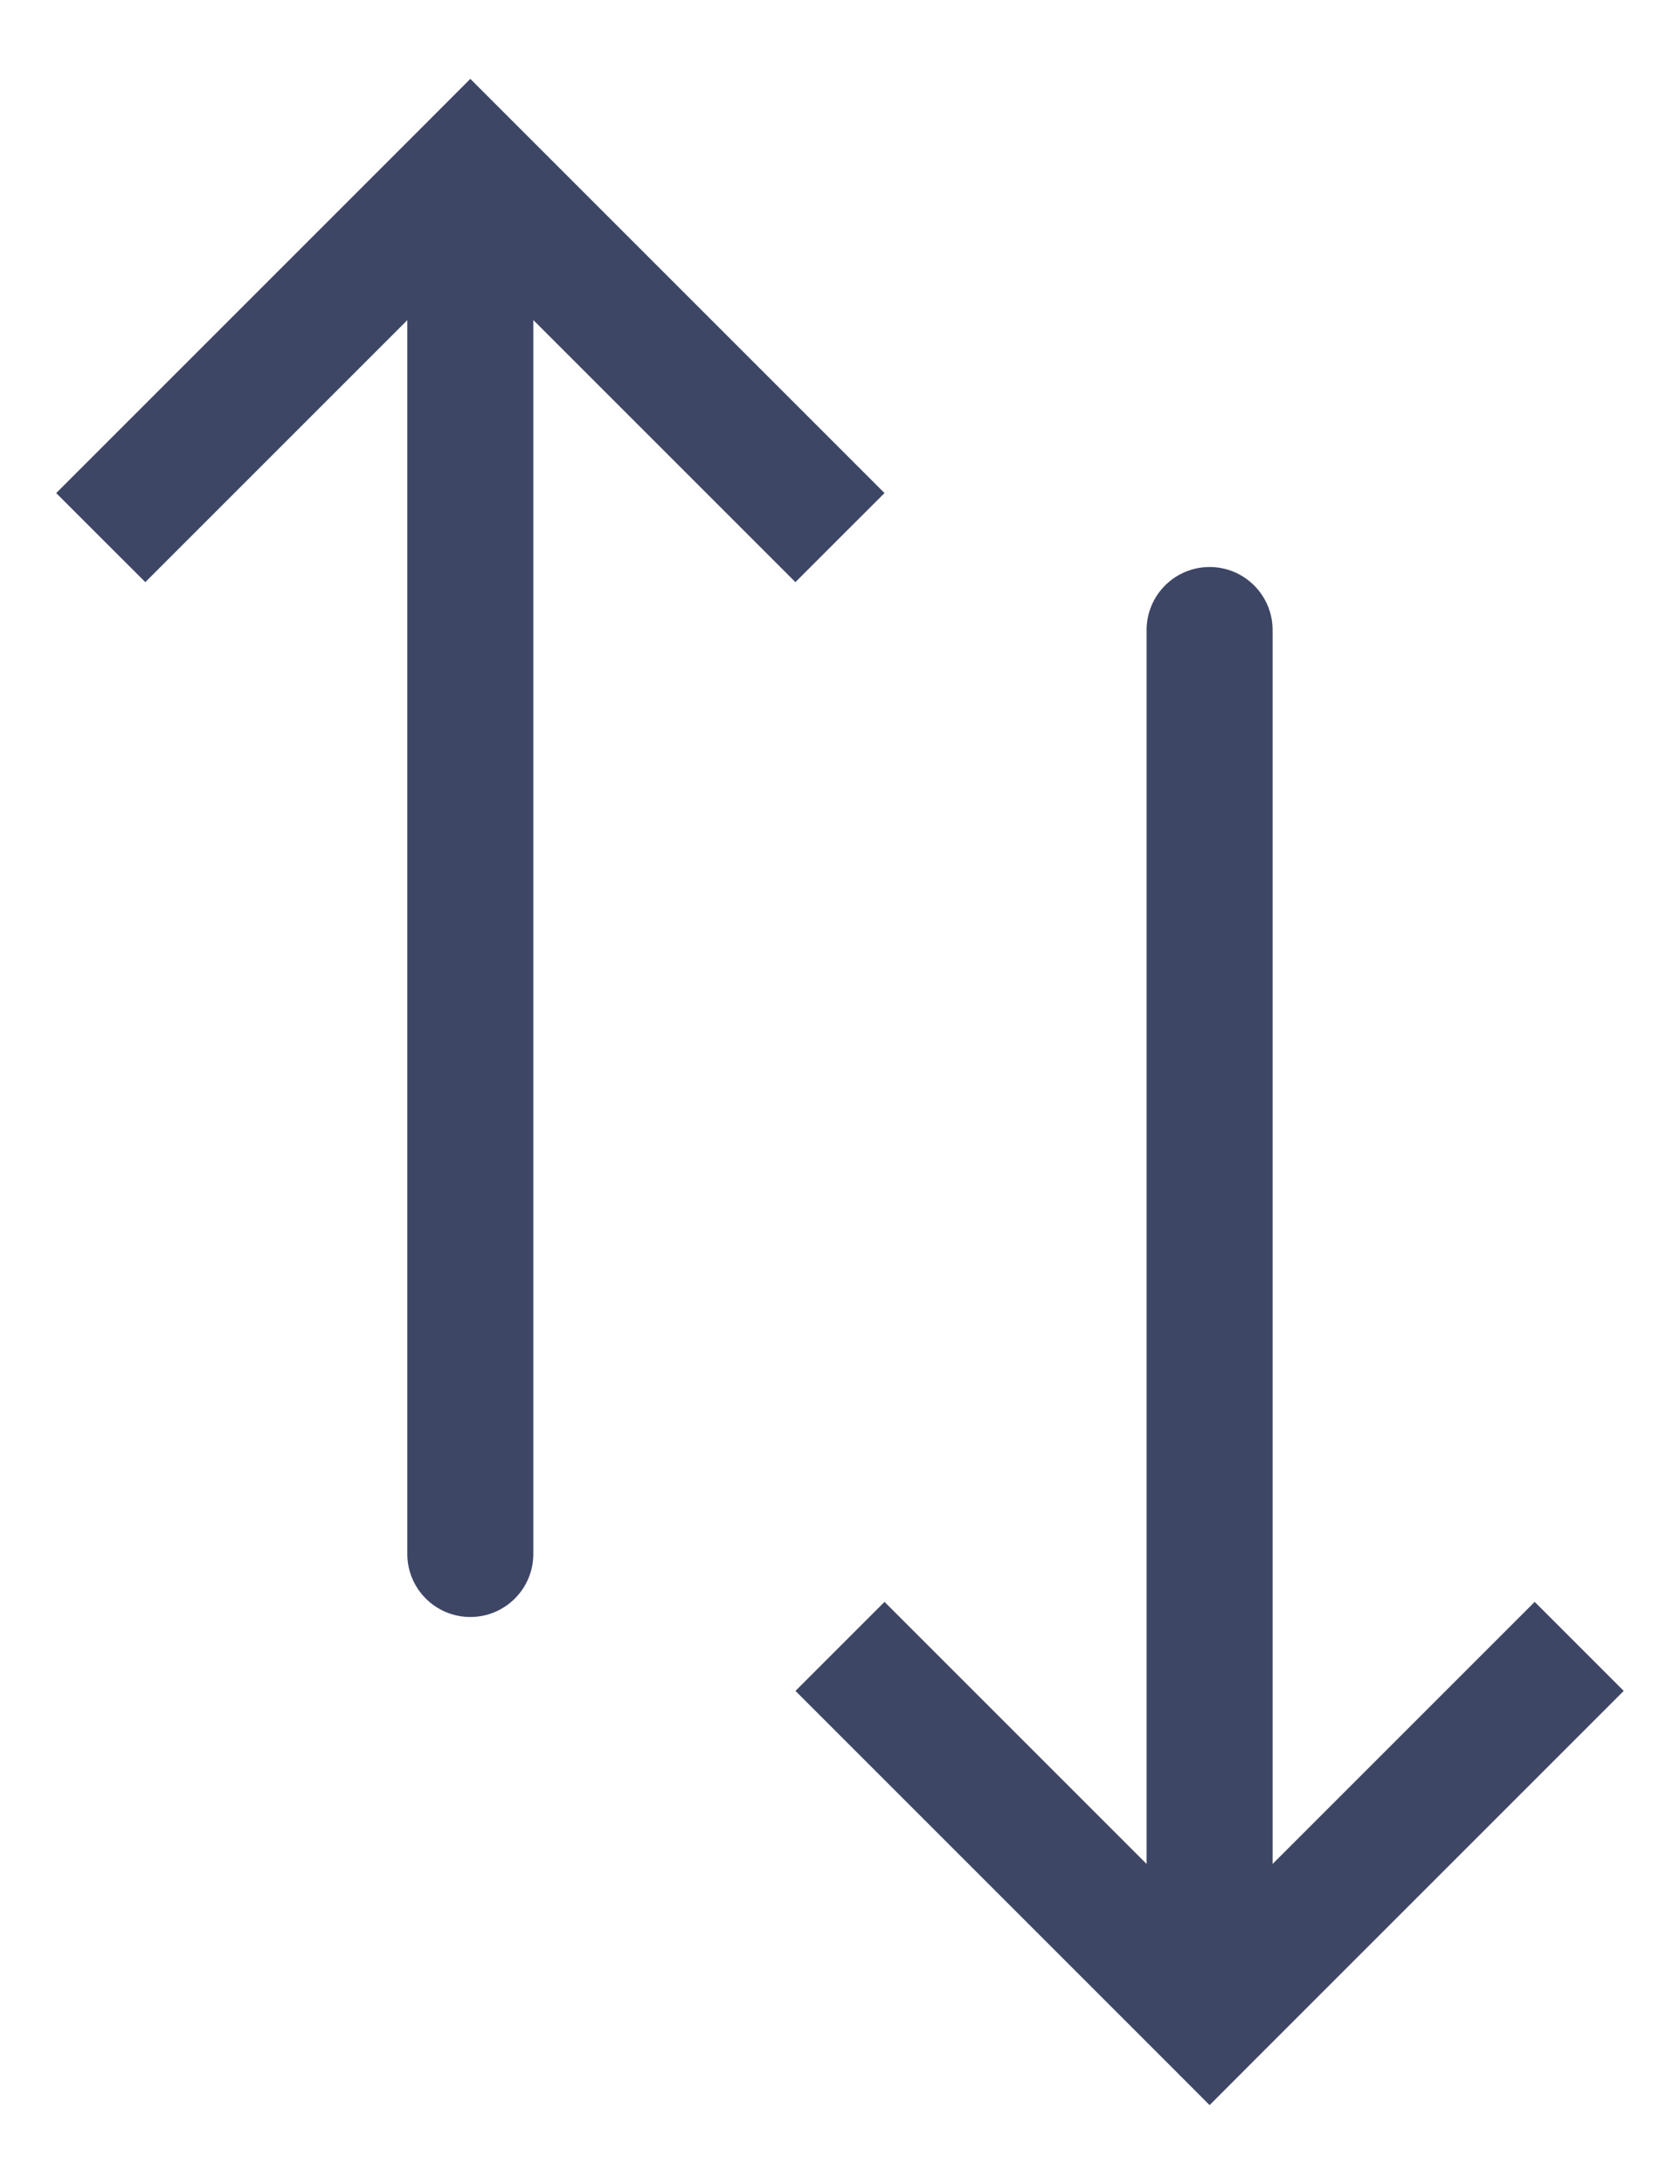 <svg width="20" height="26" viewBox="0 0 20 26" fill="none" xmlns="http://www.w3.org/2000/svg">
<path d="M5.599 2L5.069 1.47L5.599 0.939L6.13 1.47L5.599 2ZM6.349 18.5C6.349 18.914 6.013 19.25 5.599 19.25C5.185 19.25 4.849 18.914 4.849 18.5L6.349 18.5ZM1.199 6.4L0.669 5.87L5.069 1.47L5.599 2L6.13 2.53L1.73 6.93L1.199 6.4ZM5.599 2L6.13 1.47L10.53 5.87L9.999 6.4L9.469 6.93L5.069 2.53L5.599 2ZM5.599 2L6.349 2L6.349 18.5L5.599 18.5L4.849 18.5L4.849 2L5.599 2Z" fill="#3E4666"/>
<path d="M14.4 24L13.87 24.53L14.4 25.061L14.93 24.53L14.4 24ZM15.15 7.5C15.15 7.086 14.814 6.75 14.4 6.75C13.986 6.75 13.65 7.086 13.65 7.5L15.15 7.5ZM10 19.6L9.47 20.13L13.87 24.53L14.4 24L14.93 23.47L10.53 19.07L10 19.6ZM14.4 24L14.93 24.53L19.33 20.13L18.8 19.6L18.27 19.07L13.87 23.47L14.4 24ZM14.4 24L15.15 24L15.15 7.5L14.4 7.5L13.65 7.5L13.65 24L14.4 24Z" fill="#3E4666"/>
</svg>
